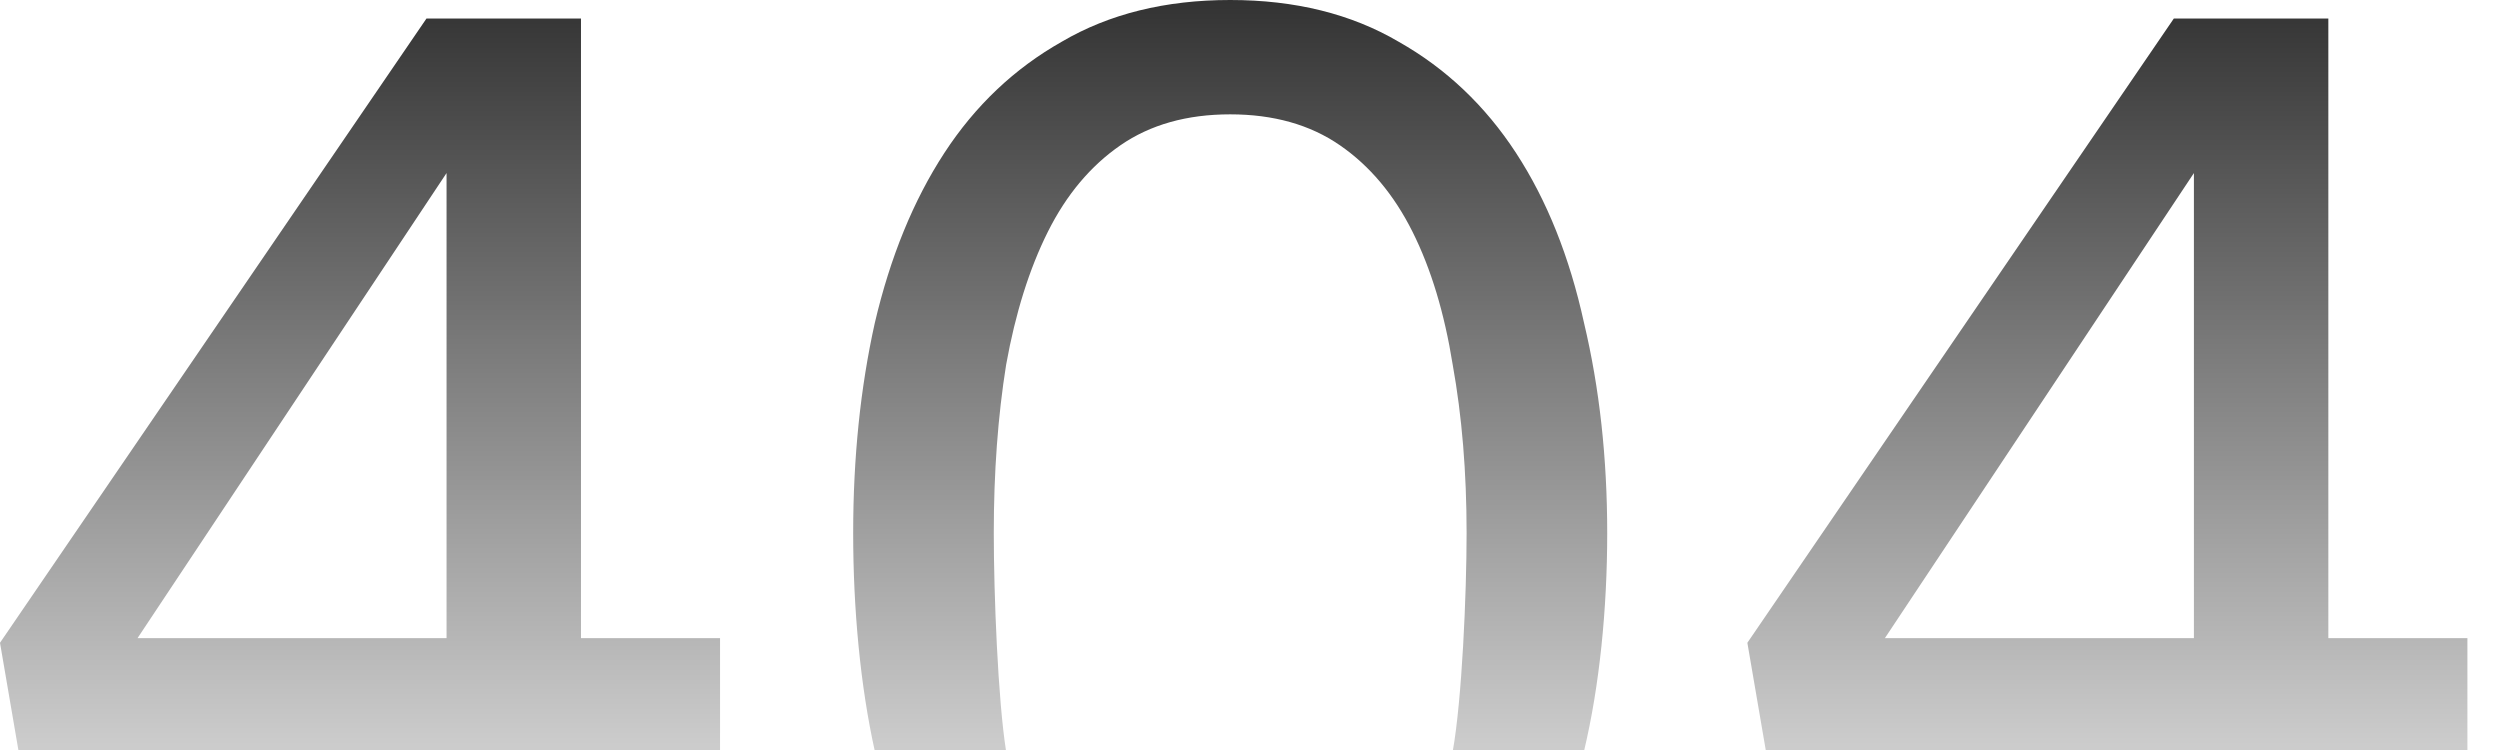 <?xml version="1.0" encoding="UTF-8" standalone="no"?>
<svg
   xmlns:dc="http://purl.org/dc/elements/1.1/"
   xmlns:cc="http://creativecommons.org/ns#"
   xmlns:rdf="http://www.w3.org/1999/02/22-rdf-syntax-ns#"
   xmlns:svg="http://www.w3.org/2000/svg"
   xmlns="http://www.w3.org/2000/svg"
   xmlns:xlink="http://www.w3.org/1999/xlink"
   xmlns:sodipodi="http://sodipodi.sourceforge.net/DTD/sodipodi-0.dtd"
   xmlns:inkscape="http://www.inkscape.org/namespaces/inkscape"
   inkscape:version="1.0 (4035a4f, 2020-05-01)"
   sodipodi:docname="404-large.svg"
   width="800"
   height="240"
   viewBox="0 0 800 240"
   version="1.1"
   id="svg8">
  <sodipodi:namedview
     inkscape:current-layer="svg8"
     inkscape:window-maximized="0"
     inkscape:window-y="23"
     inkscape:window-x="43"
     inkscape:cy="157.30965"
     inkscape:cx="386.37553"
     inkscape:zoom="2.814285"
     showgrid="false"
     id="namedview842"
     inkscape:window-height="855"
     inkscape:window-width="1397"
     inkscape:pageshadow="2"
     inkscape:pageopacity="0"
     guidetolerance="10"
     gridtolerance="10"
     objecttolerance="10"
     borderopacity="1"
     bordercolor="#666666"
     pagecolor="#ffffff" />
  <defs
     id="defs2">
    <linearGradient
       id="linearGradient830">
      <stop
         style="stop-color:#000000;stop-opacity:0.8;"
         offset="0"
         id="stop826" />
      <stop
         style="stop-color:#000000;stop-opacity:0.2"
         offset="1"
         id="stop828" />
    </linearGradient>
    <linearGradient
       gradientTransform="translate(-5.215,-245.745)"
       xlink:href="#linearGradient830"
       id="linearGradient886"
       gradientUnits="userSpaceOnUse"
       x1="398"
       y1="246.267"
       x2="398"
       y2="484.226" />
  </defs>
  <g
     id="layer1">
    <path
       sodipodi:nodetypes="cccccccccccccscssssscsccscscscscscccccccccccccc"
       id="path879"
       style="fill:url(#linearGradient886);fill-opacity:1;stroke:none"
       d="M 565.089,240.304 559.156,205.692 695.624,5.933 h 49.445 v 198.275 h 44.501 v 36.095 z m 136.963,-184.925 -98.89,148.83 h 98.89 z M 464.862,240.481 c 2.967,-16.482 4.45,-50.447 4.45,-69.895 0,-19.448 -1.483,-37.414 -4.45,-53.895 -2.637,-16.482 -6.922,-30.656 -12.856,-42.523 -5.933,-11.867 -13.68,-21.097 -23.239,-27.689 -9.559,-6.593 -21.261,-9.889 -35.106,-9.889 -13.845,0 -25.547,3.296 -35.106,9.889 -9.559,6.593 -17.306,15.822 -23.239,27.689 -5.933,11.867 -10.383,26.041 -13.35,42.523 -2.637,16.482 -3.956,34.447 -3.956,53.895 0,19.448 1.319,53.414 3.956,69.895 l -42.028,-0.155 c -4.615,-20.767 -6.922,-45.347 -6.922,-69.74 0,-24.063 2.307,-46.478 6.922,-67.245 4.945,-21.097 12.361,-39.227 22.25,-54.39 9.889,-15.163 22.415,-27.03 37.578,-35.601 C 354.929,4.45 372.894,0 393.661,0 c 20.767,0 38.732,4.45 53.895,13.35 15.163,8.57 27.689,20.437 37.578,35.601 9.889,15.163 17.141,33.293 21.756,54.39 4.945,20.767 7.417,43.182 7.417,67.245 0,24.393 -2.472,48.973 -7.417,69.74 z M 5.933,240.304 0,205.692 136.469,5.933 h 49.445 v 198.275 h 44.501 v 36.095 z M 142.897,55.379 44.006,204.209 h 98.89 z" />
  </g>
</svg>
